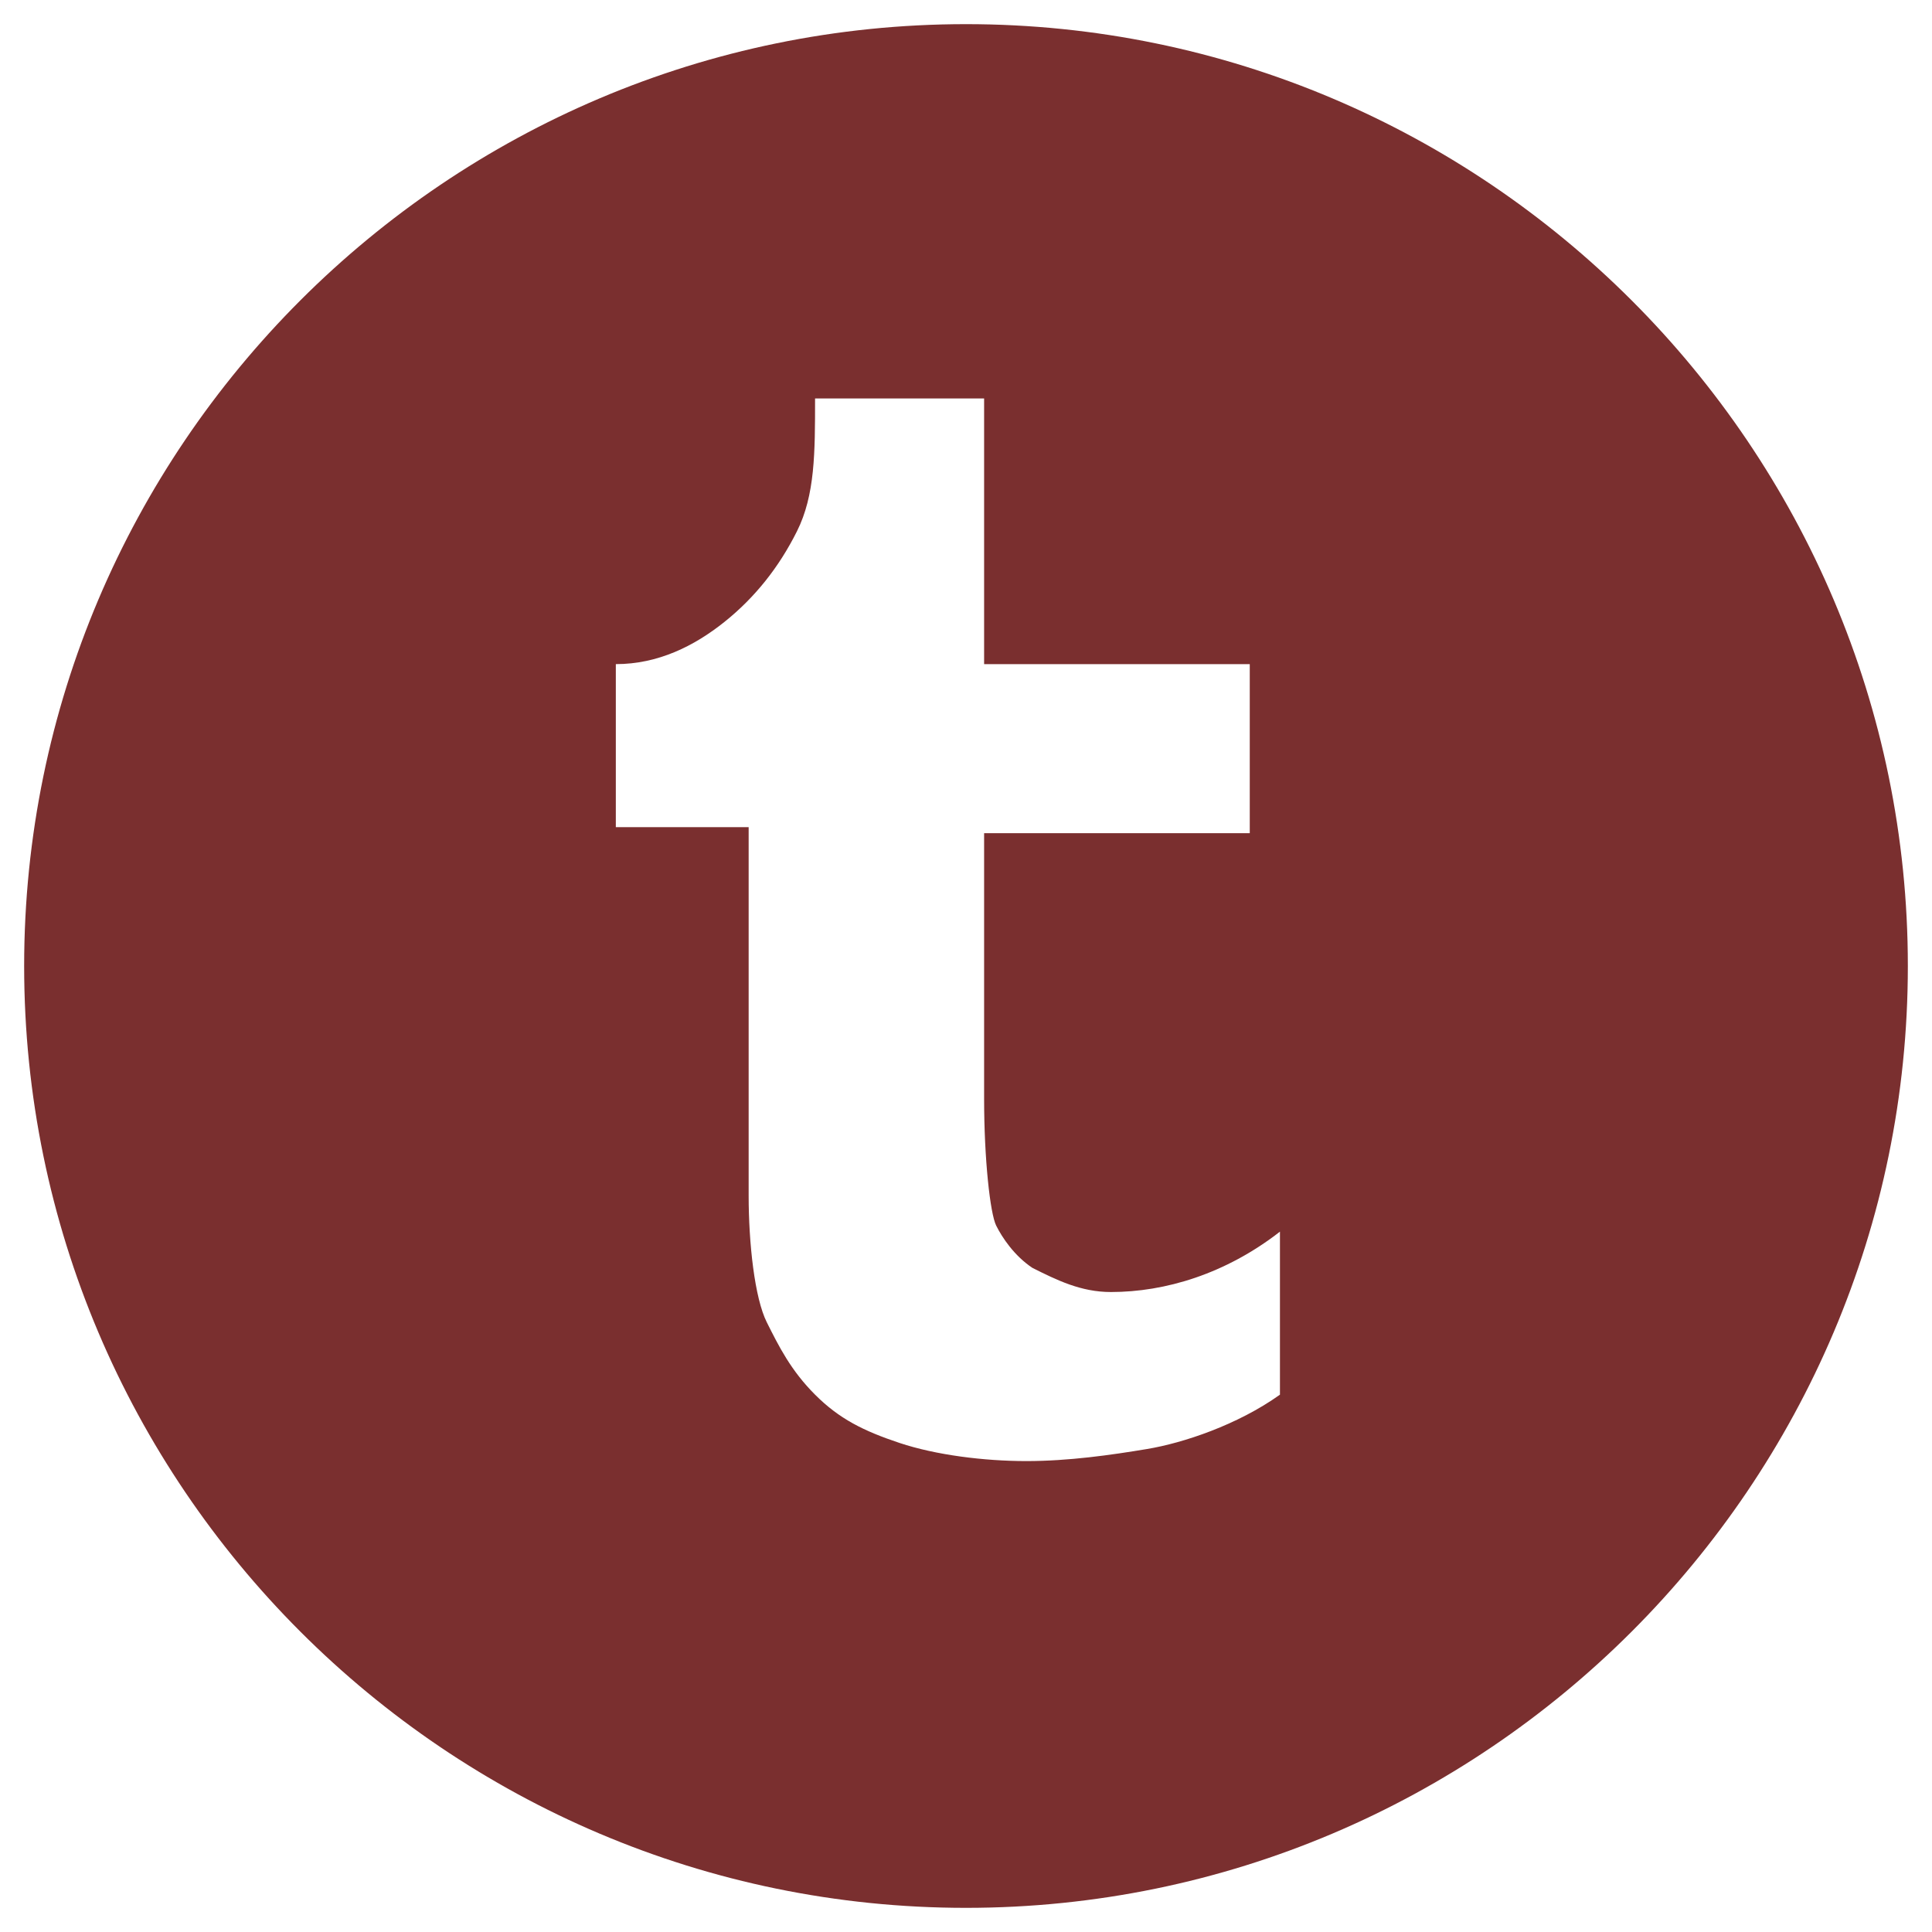 <?xml version="1.0" encoding="utf-8"?>
<!-- Generator: Adobe Illustrator 19.0.0, SVG Export Plug-In . SVG Version: 6.00 Build 0)  -->
<svg version="1.1" id="Layer_1" xmlns="http://www.w3.org/2000/svg" xmlns:xlink="http://www.w3.org/1999/xlink" x="0px" y="0px"
	 viewBox="-463 265 32 32" style="enable-background:new -463 265 32 32;" xml:space="preserve">
<style type="text/css">
	.st0{fill:#7A2F2F;}
</style>
<g id="Flat_copy">
	<g>
		<g>
			<path class="st0" d="M-447,265.4c-8.6,0-15.6,7-15.6,15.6c0,8.6,7,15.6,15.6,15.6s15.6-7,15.6-15.6
				C-431.4,272.4-438.4,265.4-447,265.4z M-441.8,288.1c-0.7,0.5-1.6,0.8-2.2,0.9c-0.6,0.1-1.3,0.2-2,0.2c-0.7,0-1.5-0.1-2.1-0.3
				c-0.6-0.2-1-0.4-1.4-0.8s-0.6-0.8-0.8-1.2c-0.2-0.4-0.3-1.3-0.3-2.1v-6.1h-2.2V276c0.7,0,1.3-0.3,1.8-0.7
				c0.5-0.4,0.9-0.9,1.2-1.5c0.3-0.6,0.3-1.3,0.3-2.2h2.8v4.4h4.4v2.8h-4.4v4.4c0,1,0.1,1.9,0.2,2.1s0.3,0.5,0.6,0.7
				c0.4,0.2,0.8,0.4,1.3,0.4c0.9,0,1.9-0.3,2.8-1V288.1z"/>
		</g>
	</g>
</g>
</svg>

